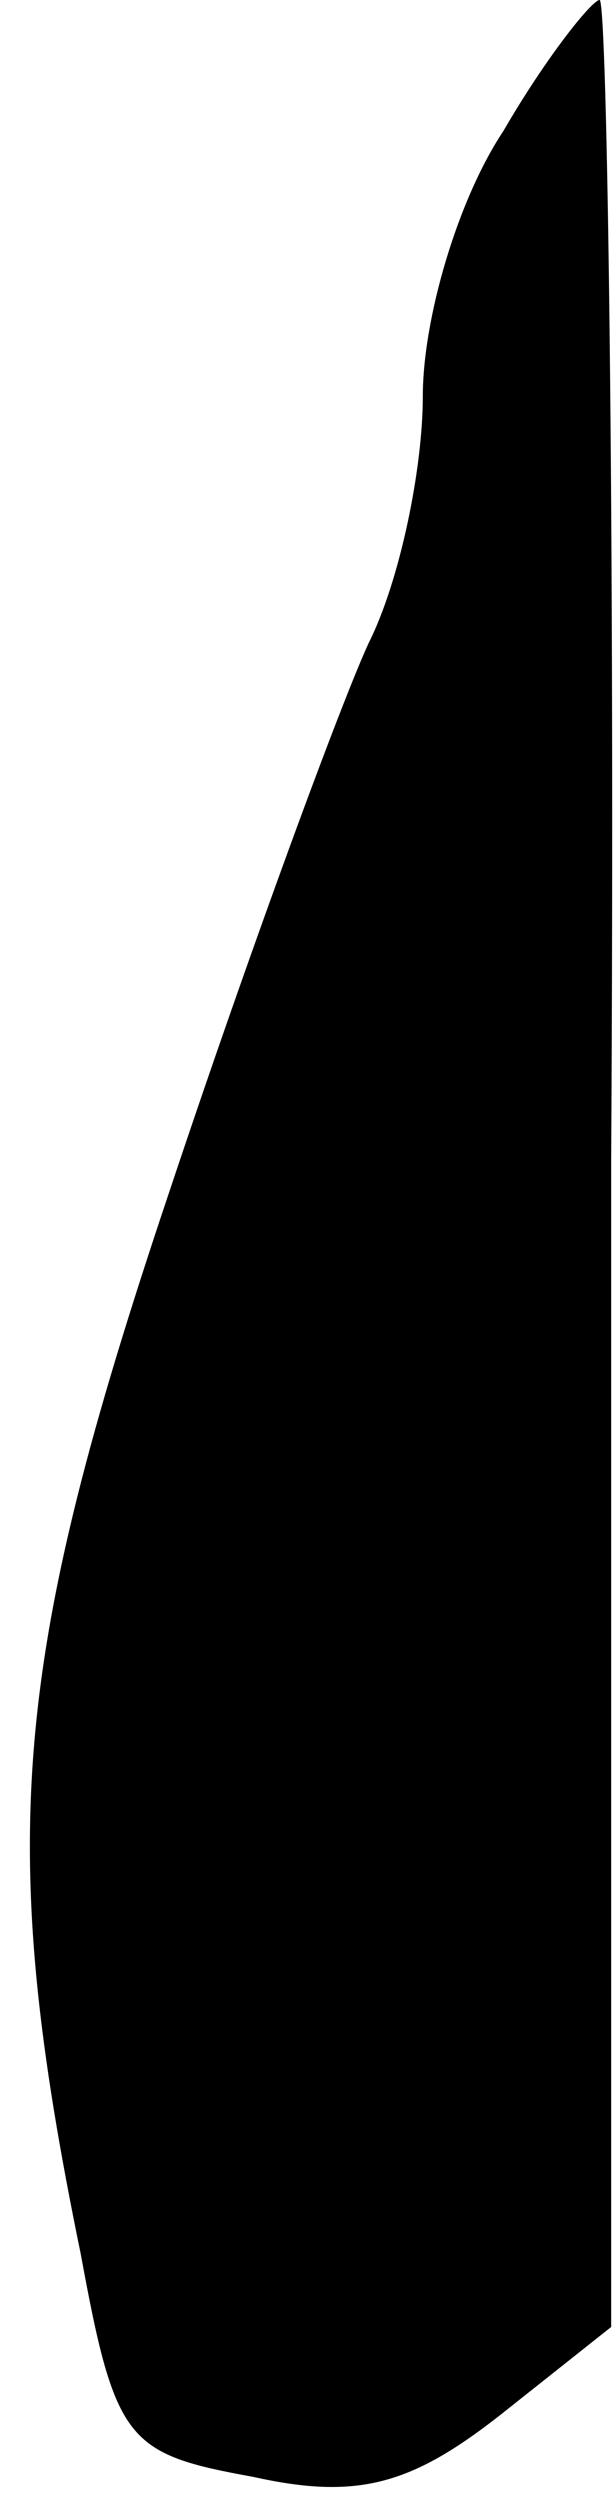 <?xml version="1.0" standalone="no"?>
<!DOCTYPE svg PUBLIC "-//W3C//DTD SVG 20010904//EN"
 "http://www.w3.org/TR/2001/REC-SVG-20010904/DTD/svg10.dtd">
<svg version="1.0" xmlns="http://www.w3.org/2000/svg"
 width="16pt" height="65pt" viewBox="0 0 16 65"
 preserveAspectRatio="xMidYMid meet">
<g transform="translate(0,65) scale(0.1,-0.1)"
fill="#000000" stroke="none">
<path fill="#000000" stroke="none" d="M131 616 c-12 -18 -21 -49 -21 -69 0
-19 -6 -48 -14 -64 -7 -15 -31 -80 -52 -143 -41 -122 -45 -169 -23 -276 9 -49
12 -52 45 -58 27 -6 41 -2 64 16 l29 23 0 303 c1 166 -1 302 -3 302 -2 0 -14
-15 -25 -34z"/>
</g>
</svg>
